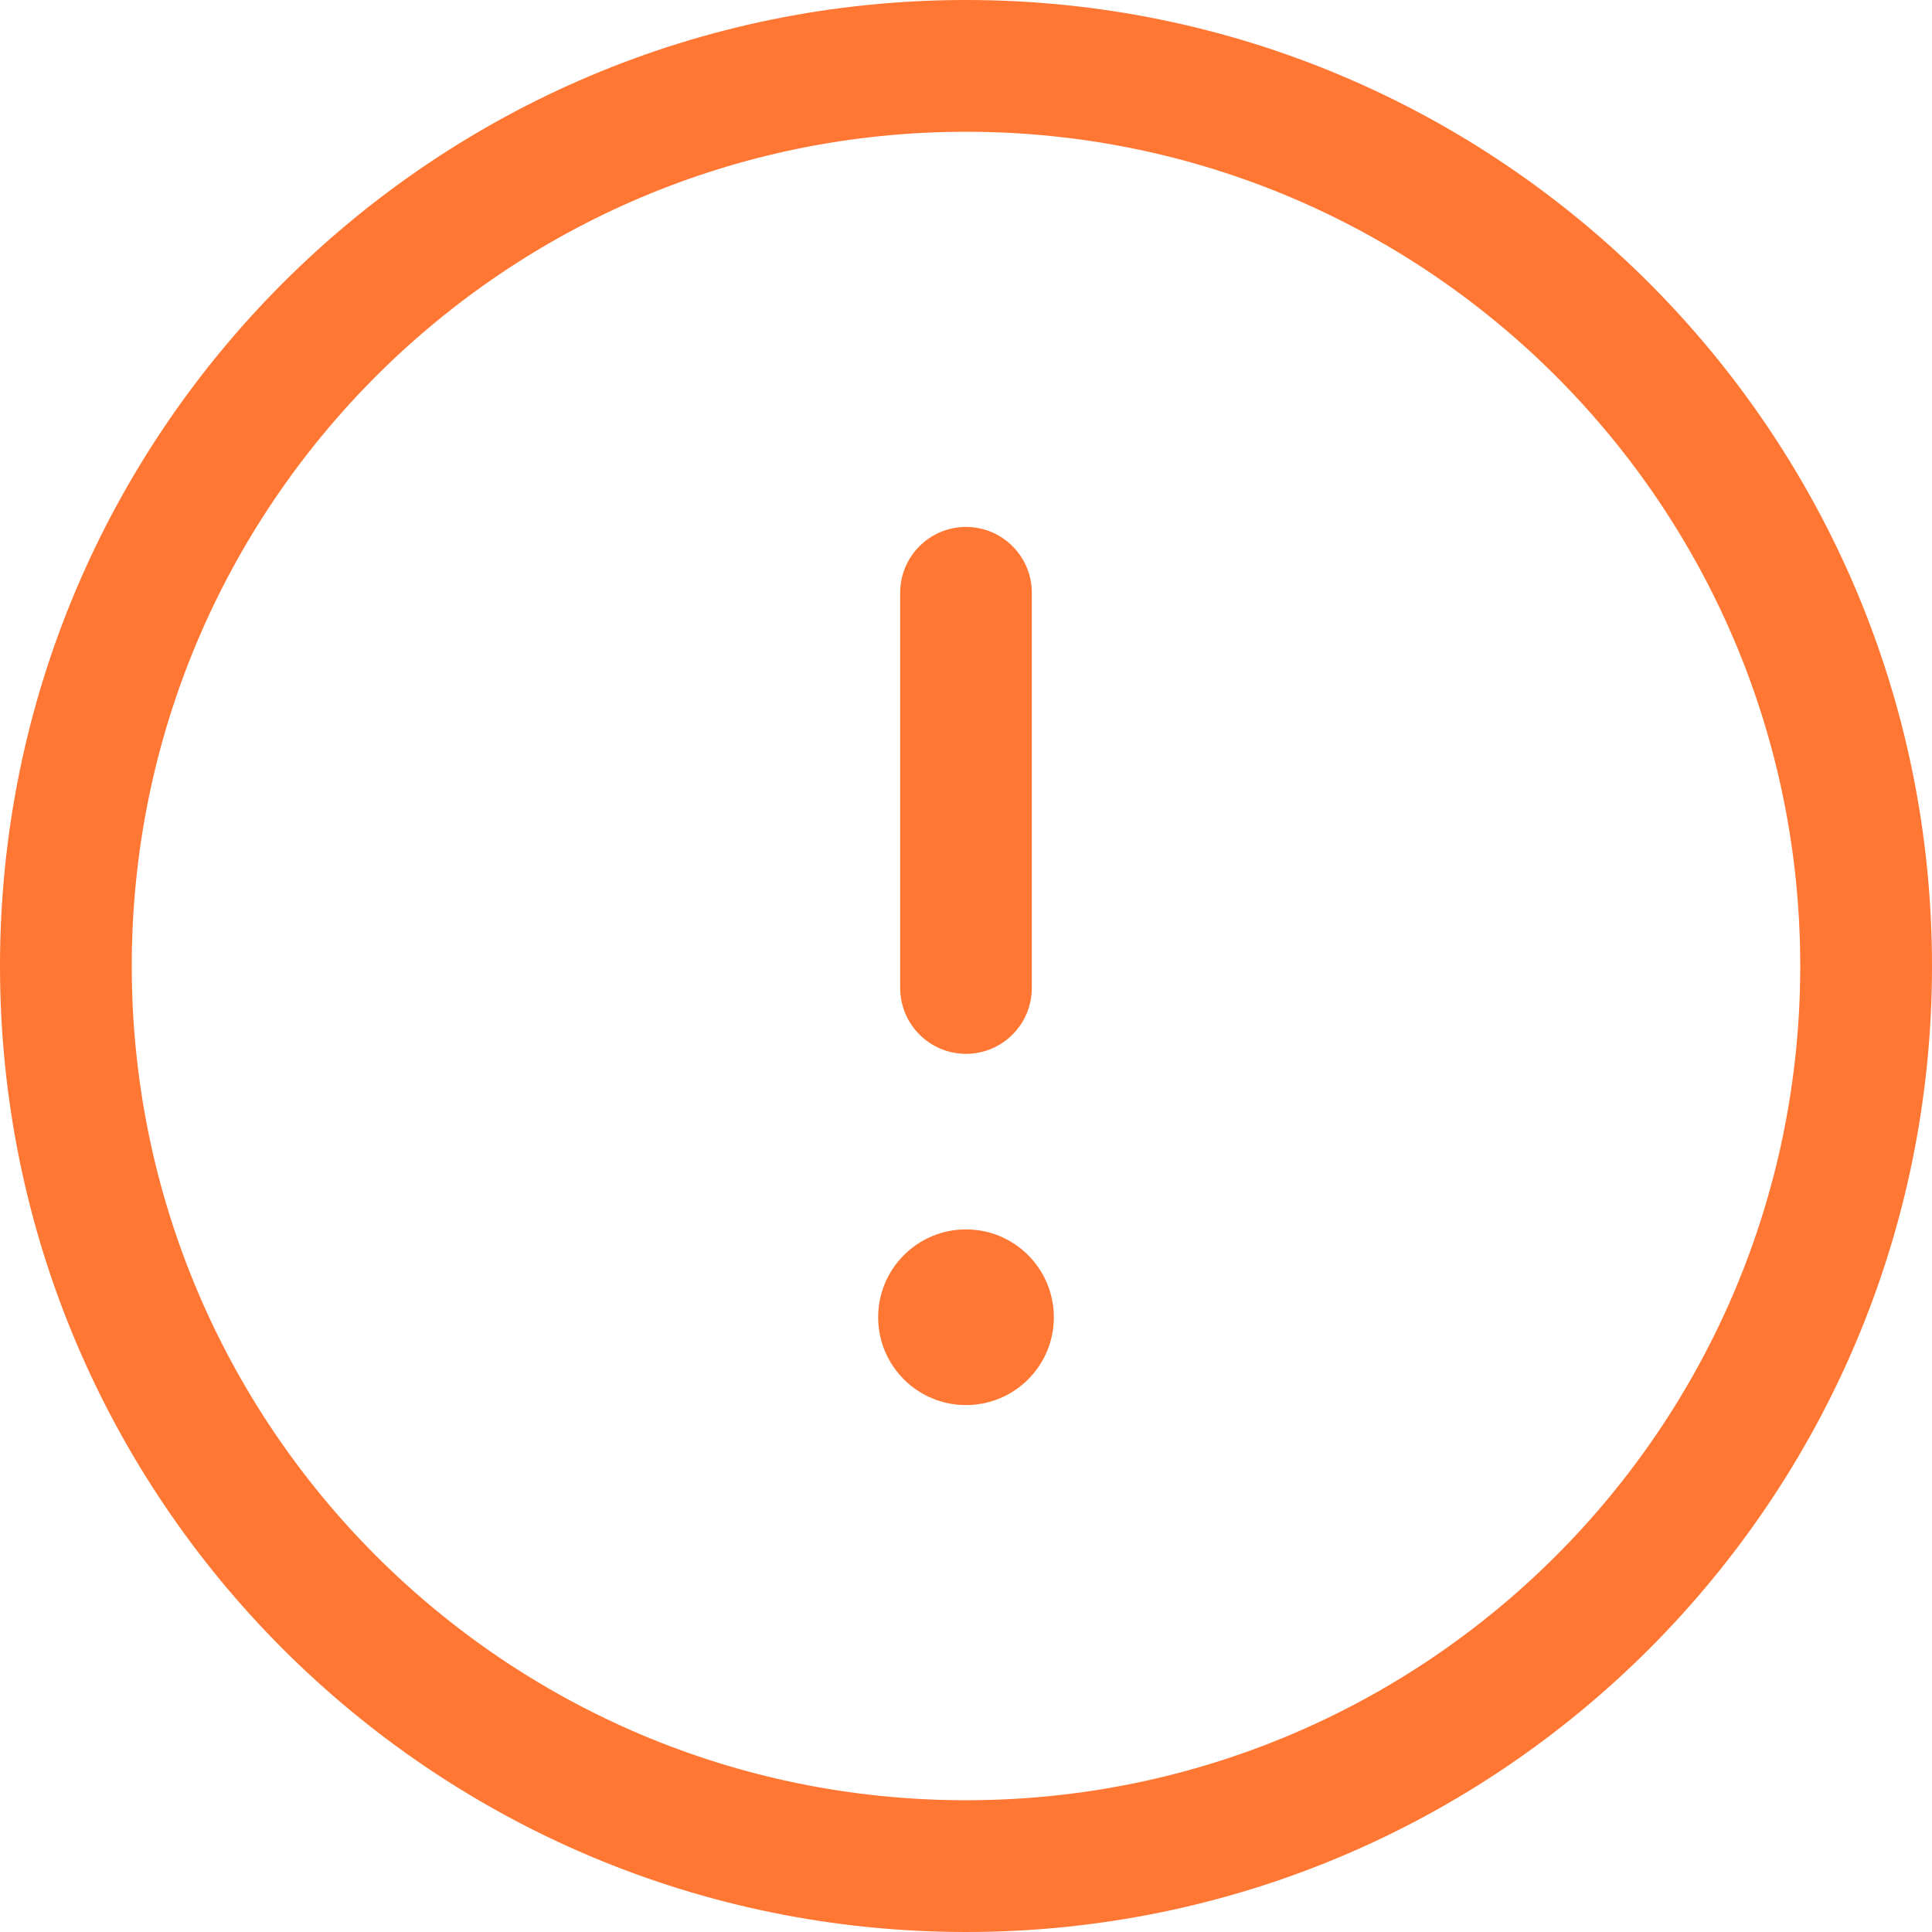 <svg width="15" height="15" viewBox="0 0 15 15" fill="none" xmlns="http://www.w3.org/2000/svg">
  <path d="M7.5 4.091C7.782 4.091 8.011 4.32 8.011 4.602V7.67C8.011 7.953 7.782 8.182 7.5 8.182C7.218 8.182 6.989 7.953 6.989 7.67V4.602C6.989 4.32 7.218 4.091 7.5 4.091Z" fill="#f73"/>
  <path d="M8.182 10.227C8.182 10.604 7.877 10.909 7.5 10.909C7.123 10.909 6.818 10.604 6.818 10.227C6.818 9.851 7.123 9.545 7.5 9.545C7.877 9.545 8.182 9.851 8.182 10.227Z" fill="#f73"/>
  <path fill-rule="evenodd" clip-rule="evenodd" d="M7.5 0C3.358 0 0 3.358 0 7.5C0 11.642 3.358 15 7.5 15C11.642 15 15 11.642 15 7.5C15 3.358 11.642 0 7.5 0ZM1.023 7.5C1.023 3.923 3.923 1.023 7.5 1.023C11.077 1.023 13.977 3.923 13.977 7.5C13.977 11.077 11.077 13.977 7.5 13.977C3.923 13.977 1.023 11.077 1.023 7.5Z" fill="#f73"/>
</svg>
